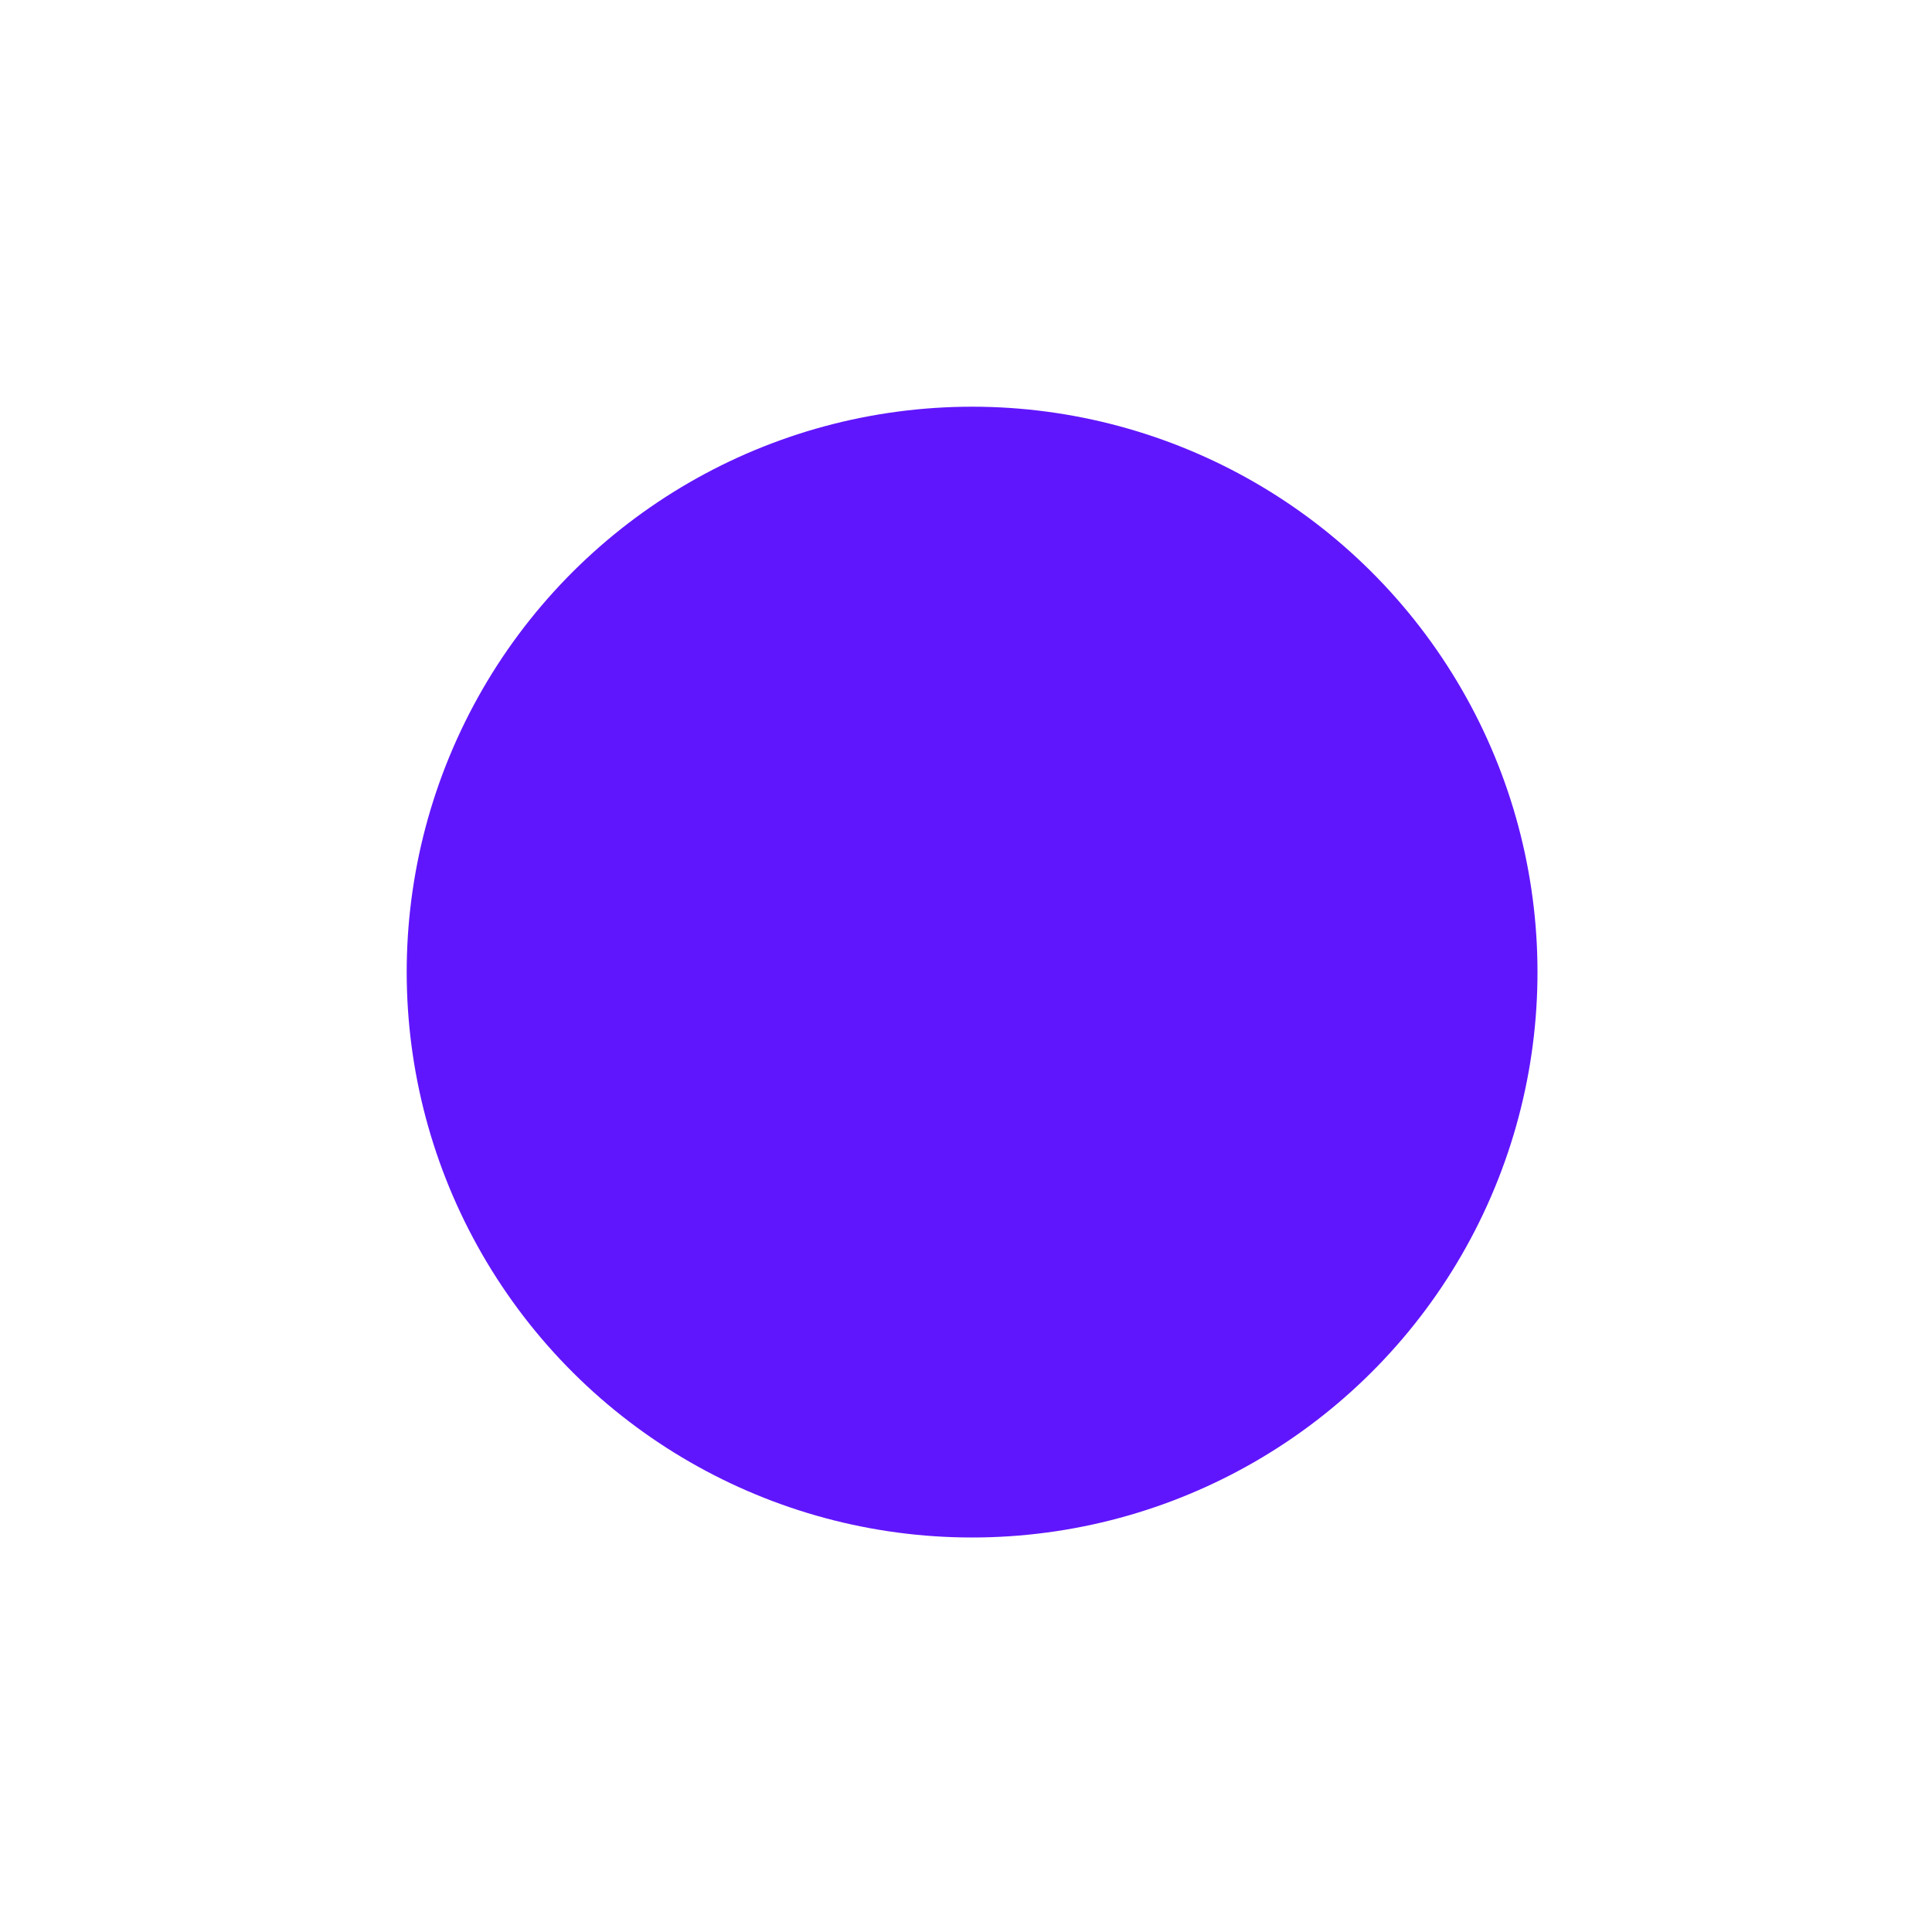 <svg width="51" height="51" viewBox="0 0 51 51" fill="none" xmlns="http://www.w3.org/2000/svg">
<g filter="url(#filter0_f_10_66)">
<circle cx="25.661" cy="25.661" r="14.925" transform="rotate(-34.718 25.661 25.661)" fill="#6016FC"/>
</g>
<defs>
<filter id="filter0_f_10_66" x="0.735" y="0.735" width="49.853" height="49.852" filterUnits="userSpaceOnUse" color-interpolation-filters="sRGB">
<feFlood flood-opacity="0" result="BackgroundImageFix"/>
<feBlend mode="normal" in="SourceGraphic" in2="BackgroundImageFix" result="shape"/>
<feGaussianBlur stdDeviation="5" result="effect1_foregroundBlur_10_66"/>
</filter>
</defs>
</svg>
